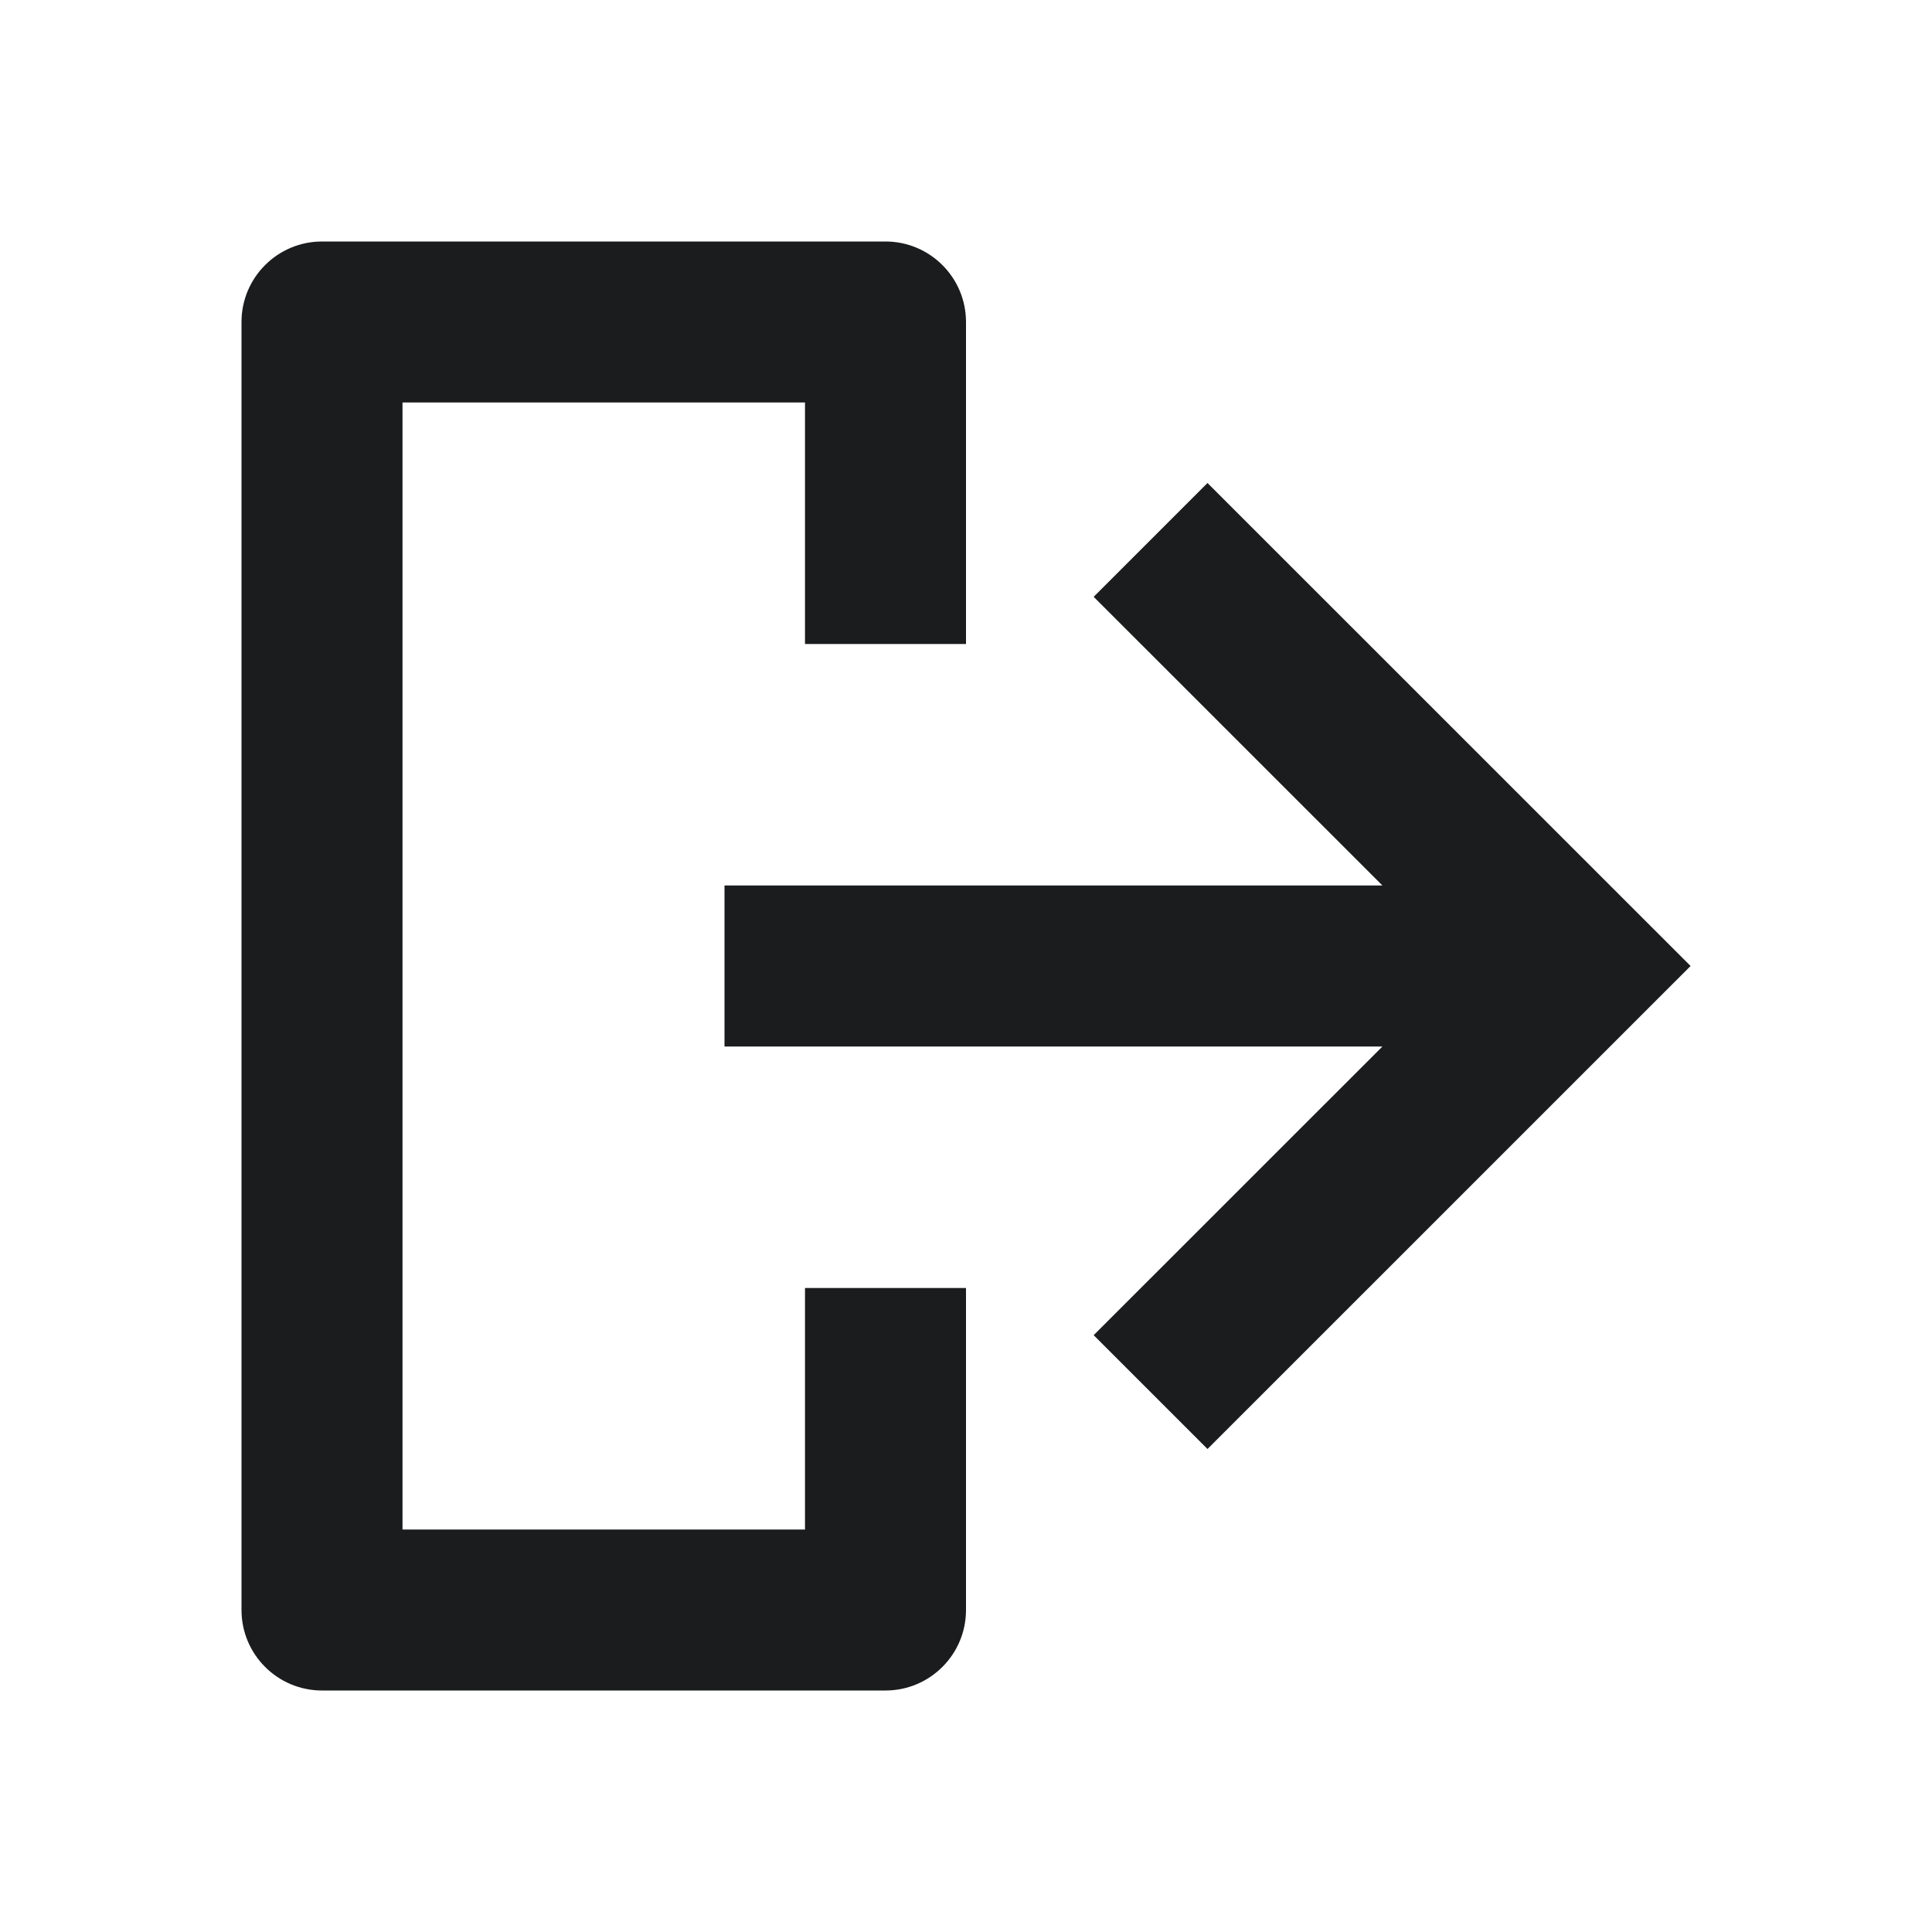 <svg width="24" height="24" viewBox="0 0 24 24" fill="none" xmlns="http://www.w3.org/2000/svg">
<path fill-rule="evenodd" clip-rule="evenodd" d="M5 19H10V16H12V20C12 20.552 11.552 21 11 21H4C3.448 21 3 20.552 3 20V4C3 3.448 3.448 3 4 3H11C11.552 3 12 3.448 12 4V8H10V5H5V19ZM17.173 11L13.586 7.414L15 6L21.001 12L15 18L13.586 16.586L17.173 13H9V11H17.173Z" fill="#1B1C1D"/>
</svg>

